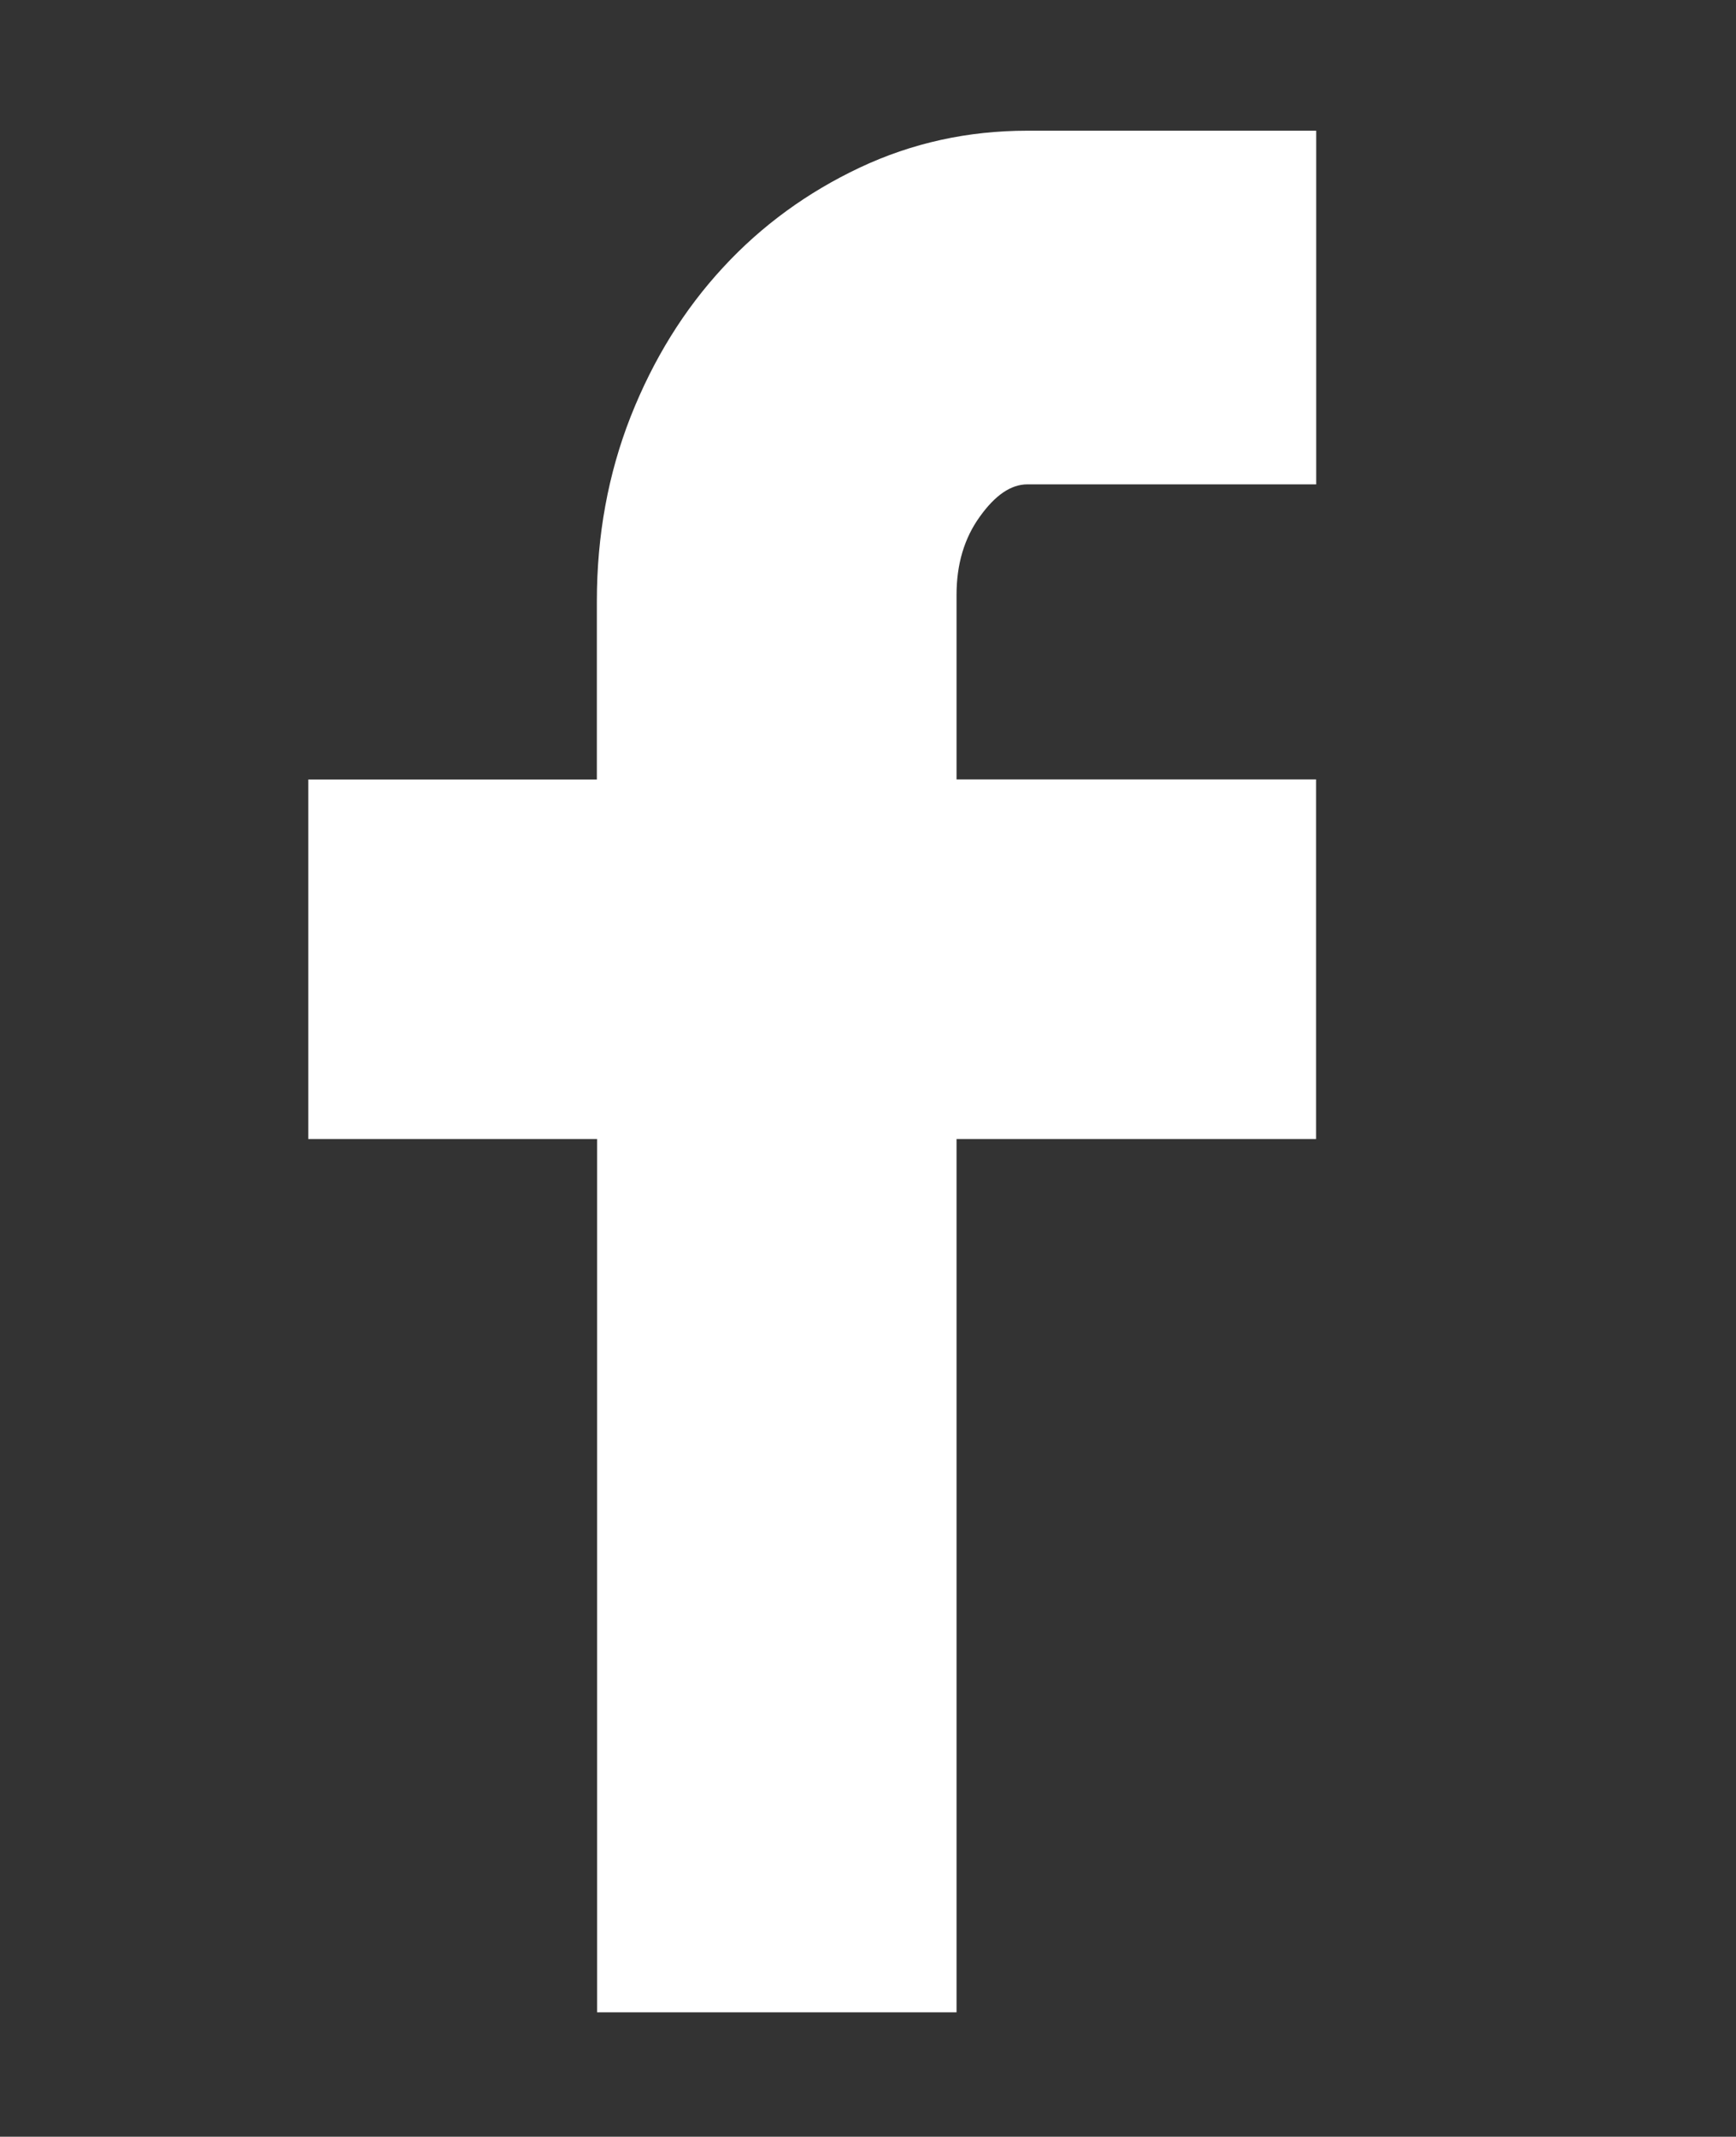 <?xml version="1.0" encoding="utf-8"?>
<!-- Generator: Adobe Illustrator 16.0.0, SVG Export Plug-In . SVG Version: 6.00 Build 0)  -->
<!DOCTYPE svg PUBLIC "-//W3C//DTD SVG 1.1//EN" "http://www.w3.org/Graphics/SVG/1.1/DTD/svg11.dtd">
<svg version="1.1" id="Layer_1" xmlns="http://www.w3.org/2000/svg" xmlns:xlink="http://www.w3.org/1999/xlink" x="0px" y="0px"
	 width="16px" height="19.684px" viewBox="0 0 16 19.684" enable-background="new 0 0 16 19.684" xml:space="preserve">
<rect x="0" y="0" width="16" height="19.684" fill="#333333" stroke="none"/>
<g>
	<g>
		<path fill="#FFFFFF" d="M5.501,7.181V5.538c0-0.605,0.104-1.172,0.311-1.699C6.021,3.31,6.304,2.853,6.664,2.464
			c0.357-0.387,0.779-0.693,1.26-0.92c0.482-0.227,0.996-0.34,1.545-0.34h2.662v3.258H9.469c-0.152,0-0.297,0.1-0.438,0.297
			C8.887,4.958,8.816,5.198,8.816,5.481v1.699h3.314v3.313H8.816v8.045H5.503v-8.045H2.841V7.181H5.501z"/>
	</g>
</g>
</svg>
